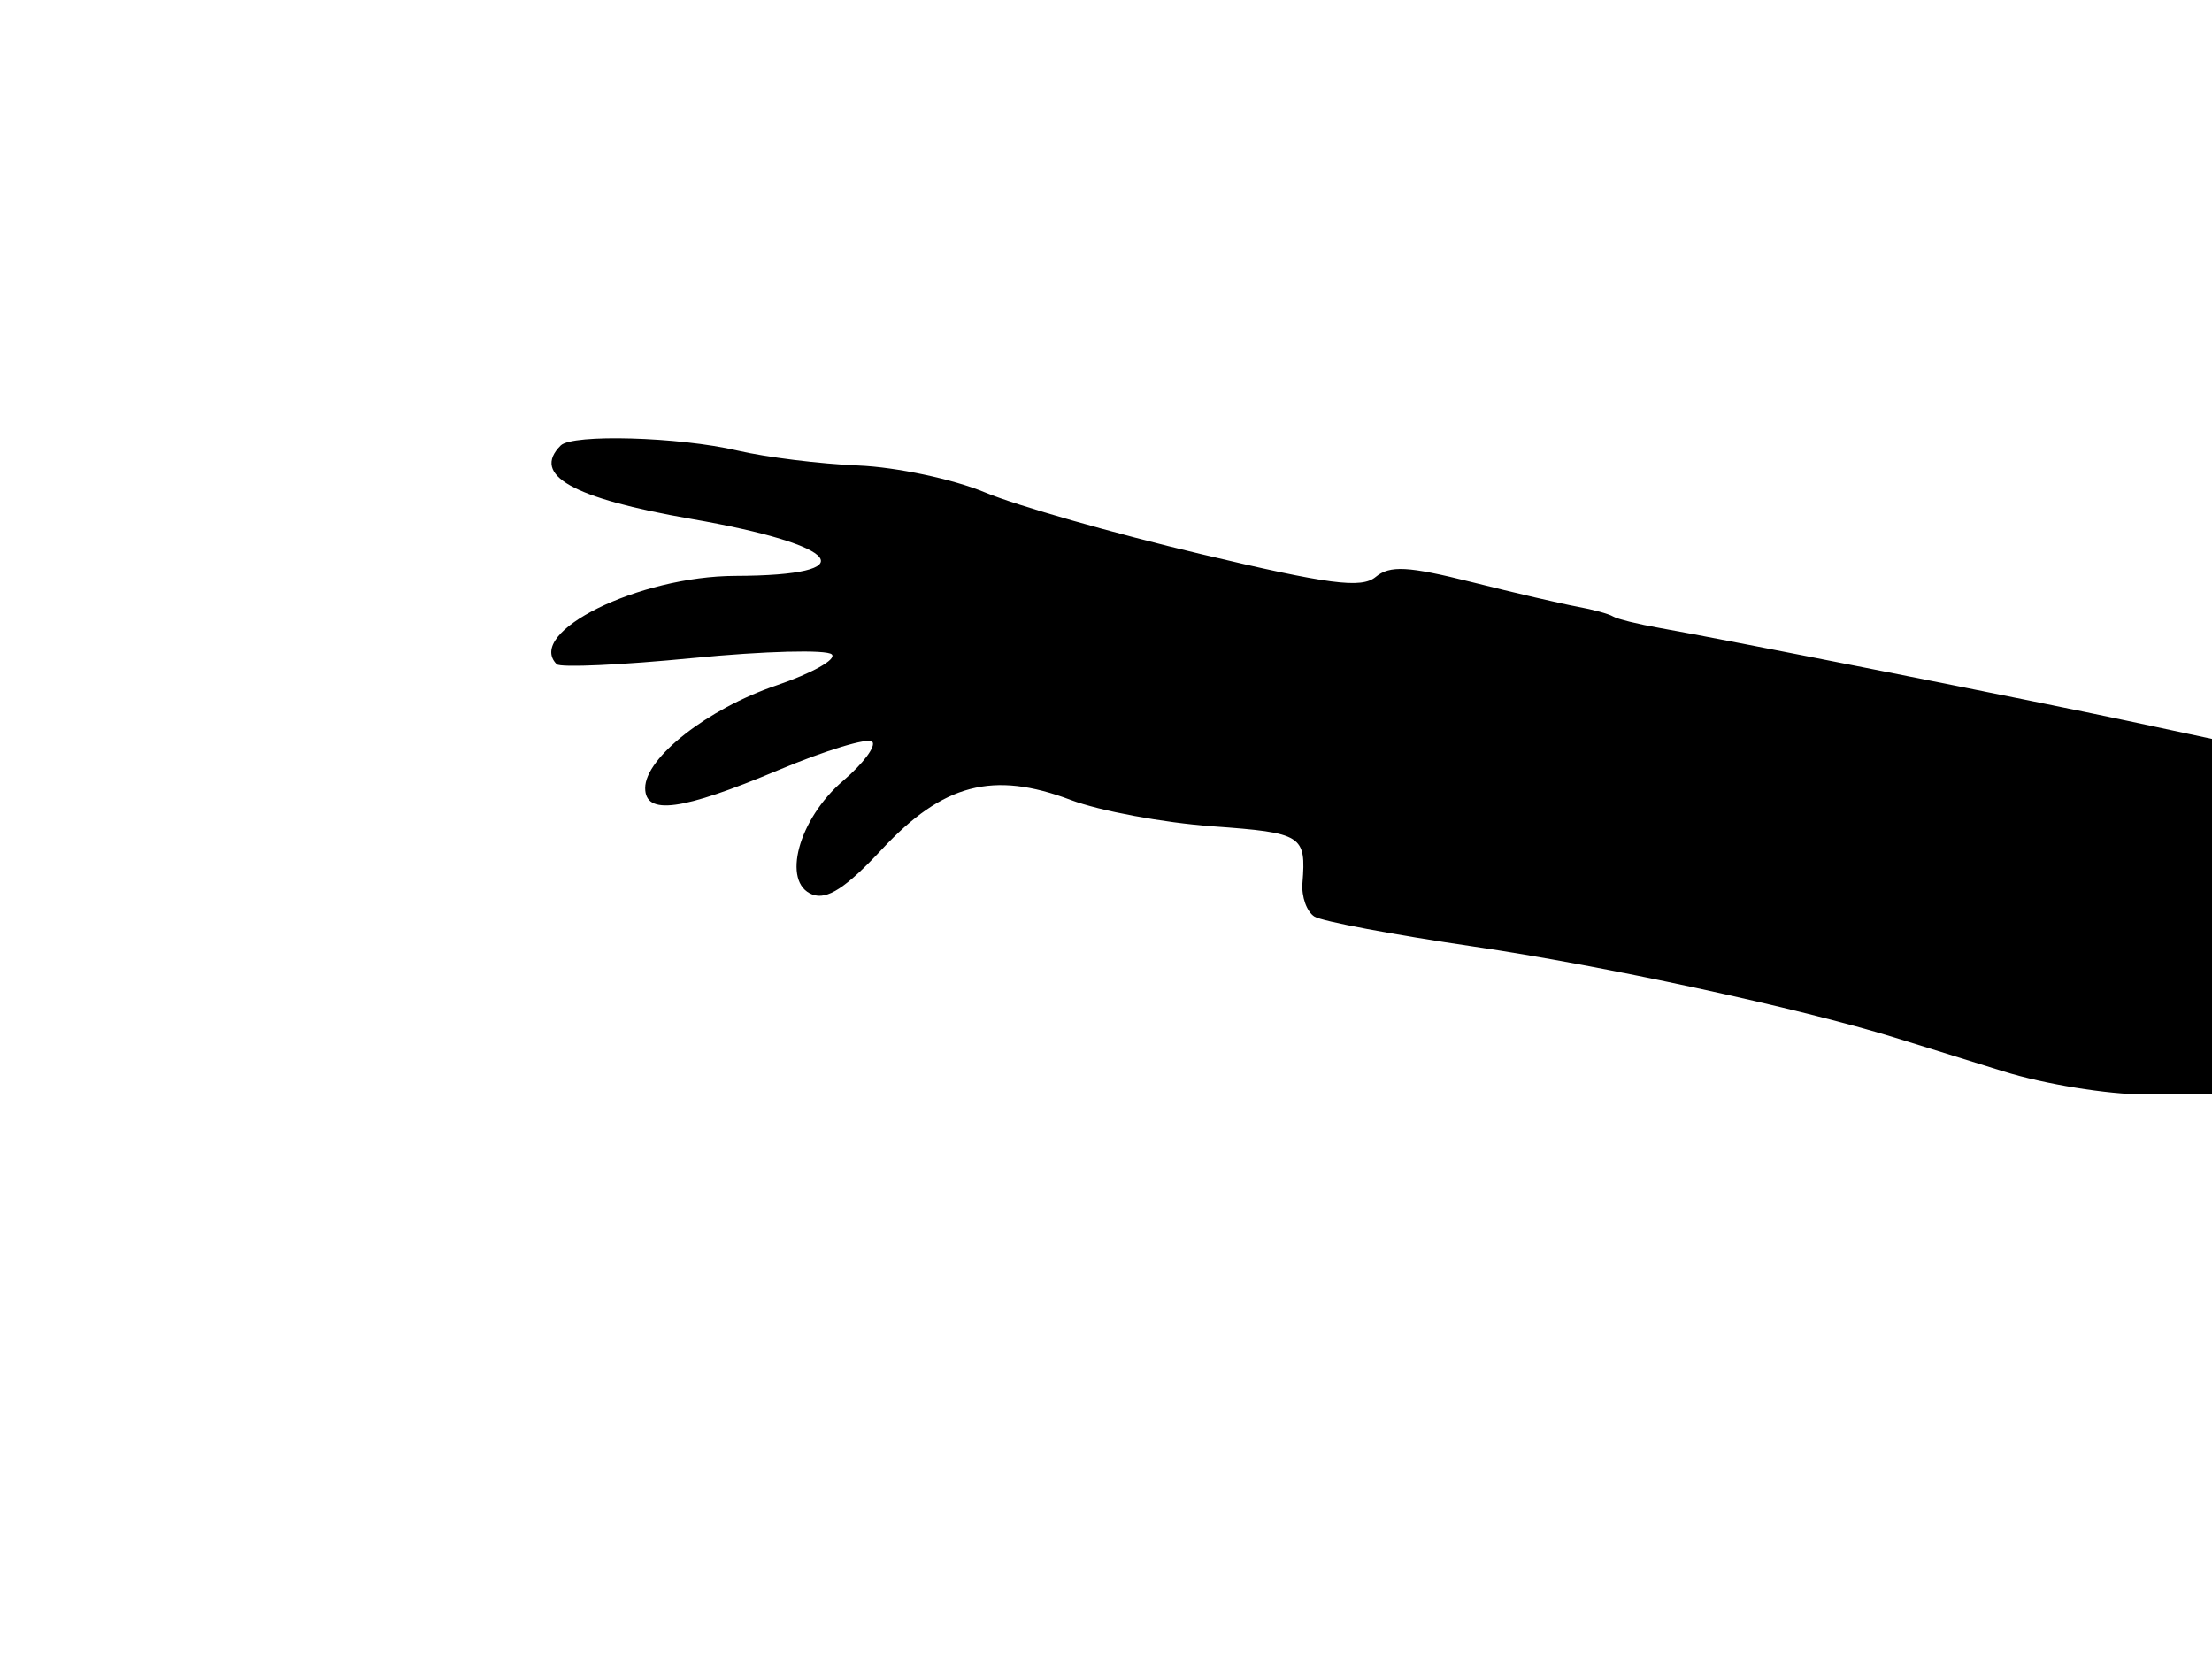 <svg xmlns="http://www.w3.org/2000/svg" width="192" height="144" viewBox="0 0 192 144" version="1.1">
	<path d="M 48.667 38.667 C 46.100 41.233, 49.677 43.246, 60 45.042 C 73.178 47.336, 75.209 49.954, 63.833 49.985 C 55.440 50.007, 45.559 54.892, 48.321 57.654 C 48.633 57.966, 53.956 57.724, 60.150 57.117 C 66.345 56.510, 71.767 56.367, 72.201 56.801 C 72.635 57.235, 70.469 58.446, 67.388 59.494 C 61.424 61.521, 56 65.764, 56 68.401 C 56 70.797, 59.156 70.373, 67.543 66.853 C 71.666 65.122, 75.340 64.007, 75.707 64.374 C 76.074 64.741, 74.937 66.270, 73.180 67.771 C 69.302 71.084, 67.810 76.606, 70.512 77.643 C 71.789 78.133, 73.436 77.063, 76.550 73.719 C 81.854 68.025, 86.206 66.887, 92.937 69.434 C 95.447 70.384, 100.987 71.414, 105.250 71.723 C 113.061 72.290, 113.380 72.492, 113.052 76.654 C 112.958 77.839, 113.428 79.146, 114.095 79.559 C 114.763 79.971, 120.977 81.141, 127.904 82.158 C 139.131 83.806, 156.153 87.488, 164.500 90.073 C 166.150 90.584, 170.387 91.902, 173.915 93.001 C 177.443 94.101, 182.956 95, 186.165 95 L 192 95 192 79.568 L 192 64.136 184.750 62.586 C 176.711 60.867, 149.427 55.450, 144.084 54.512 C 142.205 54.183, 140.374 53.731, 140.014 53.509 C 139.654 53.286, 138.266 52.906, 136.930 52.663 C 135.593 52.420, 131.446 51.455, 127.714 50.518 C 122.220 49.139, 120.639 49.055, 119.410 50.075 C 118.170 51.103, 115.378 50.738, 104.196 48.084 C 96.663 46.295, 88.250 43.892, 85.500 42.742 C 82.750 41.593, 77.800 40.542, 74.500 40.406 C 71.200 40.271, 66.475 39.685, 64 39.105 C 58.936 37.917, 49.681 37.652, 48.667 38.667" stroke="none" fill="black" fill-rule="evenodd"/>
</svg>